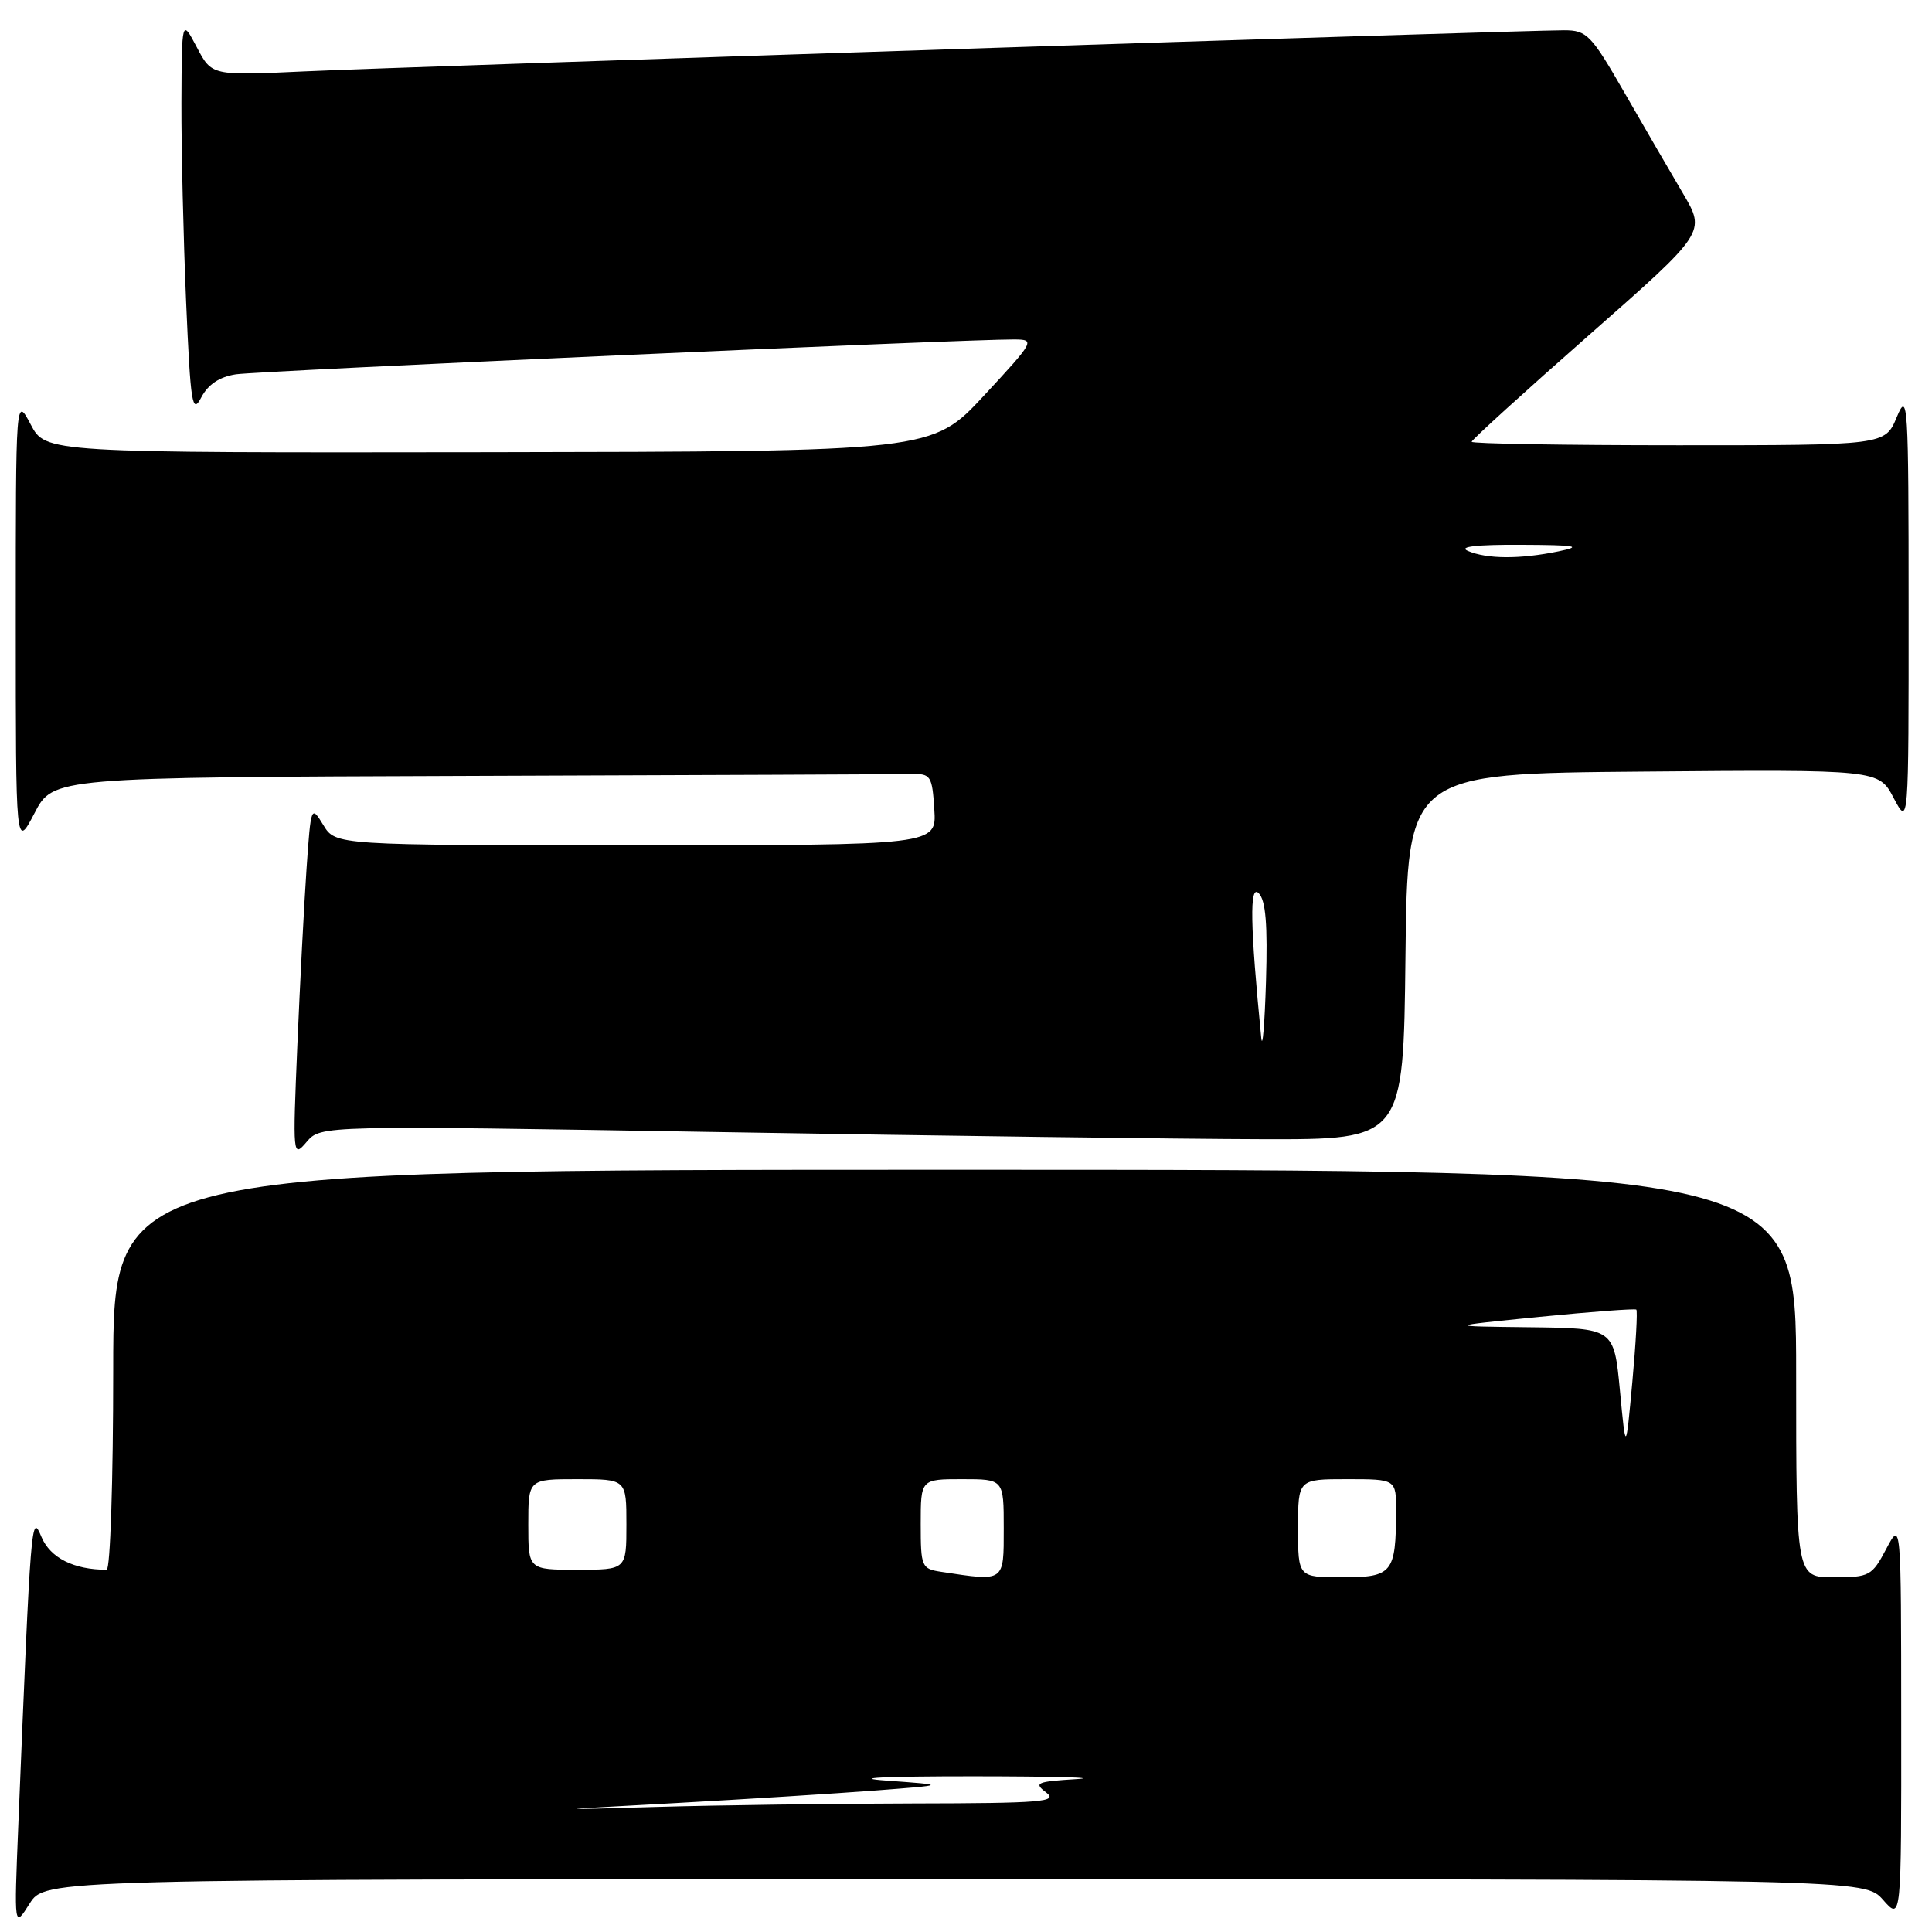 <?xml version="1.0" encoding="UTF-8" standalone="no"?>
<!DOCTYPE svg PUBLIC "-//W3C//DTD SVG 1.1//EN" "http://www.w3.org/Graphics/SVG/1.1/DTD/svg11.dtd" >
<svg xmlns="http://www.w3.org/2000/svg" xmlns:xlink="http://www.w3.org/1999/xlink" version="1.1" viewBox="0 0 256 256">
 <g >
 <path fill="currentColor"
d=" M 126.53 249.00 C 247.10 249.00 247.10 249.00 249.52 251.75 C 251.94 254.50 251.94 254.50 251.92 228.00 C 251.91 201.50 251.91 201.50 249.93 205.25 C 248.05 208.82 247.71 209.00 242.98 209.00 C 238.00 209.00 238.00 209.00 238.00 182.00 C 238.00 155.00 238.00 155.00 126.50 155.00 C 15.00 155.00 15.00 155.00 15.00 181.50 C 15.00 196.07 14.61 208.00 14.13 208.00 C 9.78 208.00 6.67 206.43 5.50 203.67 C 4.14 200.42 4.10 200.93 2.42 242.00 C 1.87 255.50 1.87 255.50 3.92 252.25 C 5.97 249.00 5.97 249.00 126.53 249.00 Z  M 95.50 150.01 C 124.65 150.50 156.93 150.93 167.23 150.95 C 185.96 151.00 185.96 151.00 186.23 126.75 C 186.50 102.50 186.50 102.50 217.72 102.24 C 248.94 101.97 248.94 101.97 250.92 105.74 C 252.91 109.50 252.91 109.50 252.90 80.50 C 252.90 53.32 252.80 51.74 251.34 55.25 C 249.79 59.00 249.79 59.00 222.39 59.00 C 207.33 59.00 195.00 58.79 195.00 58.54 C 195.00 58.29 201.98 51.94 210.52 44.43 C 226.04 30.78 226.04 30.78 223.01 25.64 C 221.34 22.81 217.84 16.79 215.24 12.26 C 210.83 4.59 210.27 4.01 207.24 4.01 C 201.94 4.00 53.60 8.84 40.28 9.46 C 28.06 10.03 28.06 10.03 26.08 6.26 C 24.09 2.50 24.09 2.50 24.04 13.59 C 24.02 19.69 24.30 31.56 24.66 39.96 C 25.25 53.60 25.47 54.96 26.67 52.66 C 27.57 50.94 29.09 49.93 31.26 49.60 C 34.31 49.14 128.20 44.93 134.38 44.98 C 137.19 45.00 137.11 45.16 130.38 52.42 C 123.50 59.83 123.50 59.83 64.77 59.92 C 6.05 60.00 6.05 60.00 4.07 56.25 C 2.09 52.50 2.09 52.50 2.09 82.50 C 2.09 112.50 2.09 112.50 4.57 107.75 C 7.04 103.00 7.04 103.00 62.52 102.81 C 93.03 102.71 119.24 102.60 120.75 102.56 C 123.33 102.50 123.52 102.79 123.80 107.25 C 124.11 112.00 124.11 112.00 84.29 112.00 C 44.46 112.00 44.46 112.00 42.84 109.32 C 41.23 106.68 41.20 106.76 40.62 115.07 C 40.30 119.71 39.75 130.25 39.40 138.50 C 38.78 153.22 38.80 153.46 40.63 151.31 C 42.50 149.12 42.50 149.12 95.50 150.01 Z  M 89.50 238.92 C 98.85 238.40 110.78 237.65 116.00 237.25 C 125.50 236.52 125.50 236.52 117.50 235.94 C 112.58 235.59 117.01 235.37 129.00 235.37 C 139.72 235.38 145.86 235.54 142.63 235.74 C 137.32 236.07 136.94 236.24 138.63 237.52 C 140.26 238.76 138.03 238.94 121.00 238.97 C 110.28 238.99 94.97 239.20 87.00 239.43 C 72.50 239.85 72.50 239.85 89.50 238.92 Z  M 124.75 208.28 C 122.11 207.88 122.00 207.64 122.00 201.93 C 122.00 196.00 122.00 196.00 127.50 196.00 C 133.00 196.00 133.00 196.00 133.00 202.50 C 133.00 209.68 133.17 209.56 124.75 208.28 Z  M 172.00 202.50 C 172.00 196.00 172.00 196.00 178.50 196.00 C 185.00 196.00 185.00 196.00 184.99 200.25 C 184.96 208.43 184.50 209.00 177.88 209.00 C 172.00 209.00 172.00 209.00 172.00 202.50 Z  M 70.00 202.00 C 70.00 196.00 70.00 196.00 76.50 196.00 C 83.00 196.00 83.00 196.00 83.00 202.00 C 83.00 208.00 83.00 208.00 76.50 208.00 C 70.00 208.00 70.00 208.00 70.00 202.00 Z  M 214.65 184.25 C 213.86 176.00 213.86 176.00 202.68 175.87 C 191.50 175.74 191.50 175.74 204.00 174.49 C 210.88 173.81 216.64 173.38 216.82 173.53 C 217.00 173.68 216.76 178.02 216.29 183.15 C 215.43 192.50 215.43 192.50 214.65 184.25 Z  M 167.12 137.50 C 165.65 122.61 165.55 117.12 166.78 118.35 C 167.72 119.29 167.98 122.52 167.75 130.07 C 167.57 135.81 167.29 139.15 167.12 137.50 Z  M 194.50 73.00 C 193.20 72.44 195.63 72.16 201.50 72.19 C 208.88 72.22 209.78 72.38 206.50 73.06 C 201.40 74.11 197.04 74.09 194.50 73.00 Z "/>
</g>
</svg>